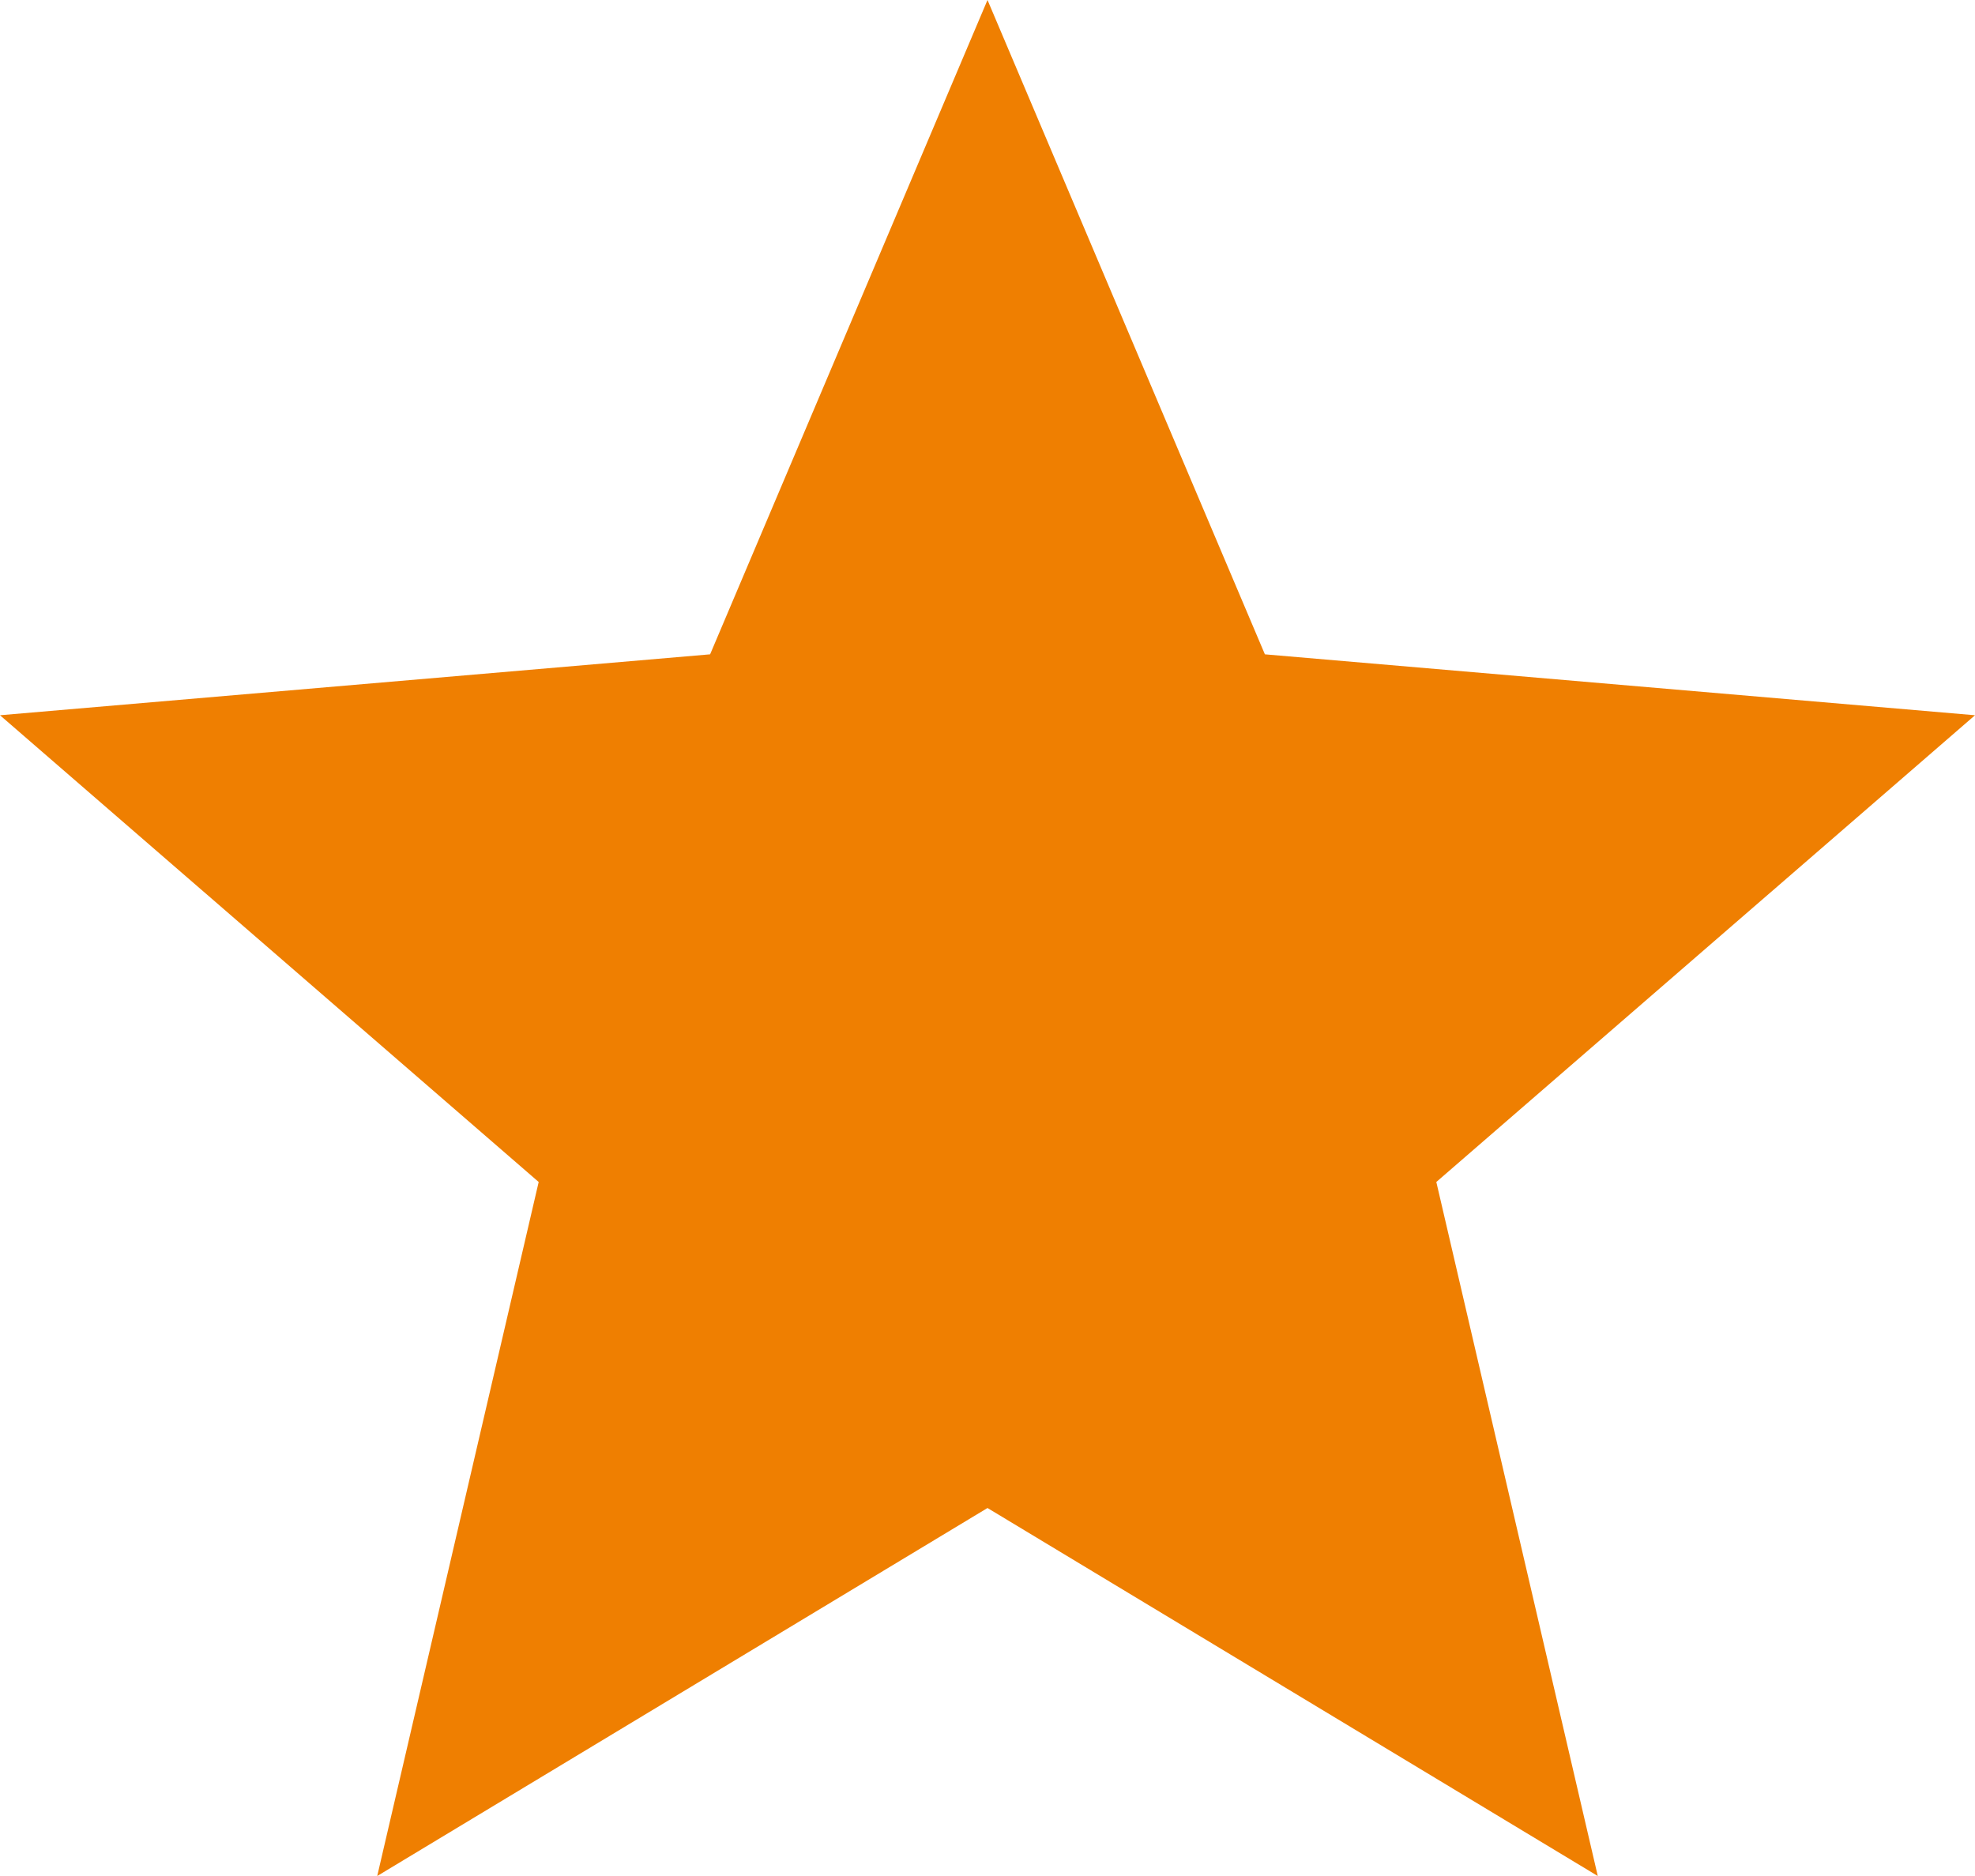 <svg xmlns="http://www.w3.org/2000/svg" width="20" height="19" viewBox="0 0 20 19"><defs><style>.a{fill:#ef7f01;fill-rule:evenodd;}</style></defs><g transform="translate(0 -0.5)"><g transform="translate(-296 -422)"><g transform="translate(296 422.5)"><path class="a" d="M10,15.273,16.18,19l-1.635-7.029L20,7.244l-7.191-.617L10,0,7.191,6.627,0,7.244l5.455,4.727L3.82,19Z"/></g></g></g></svg>